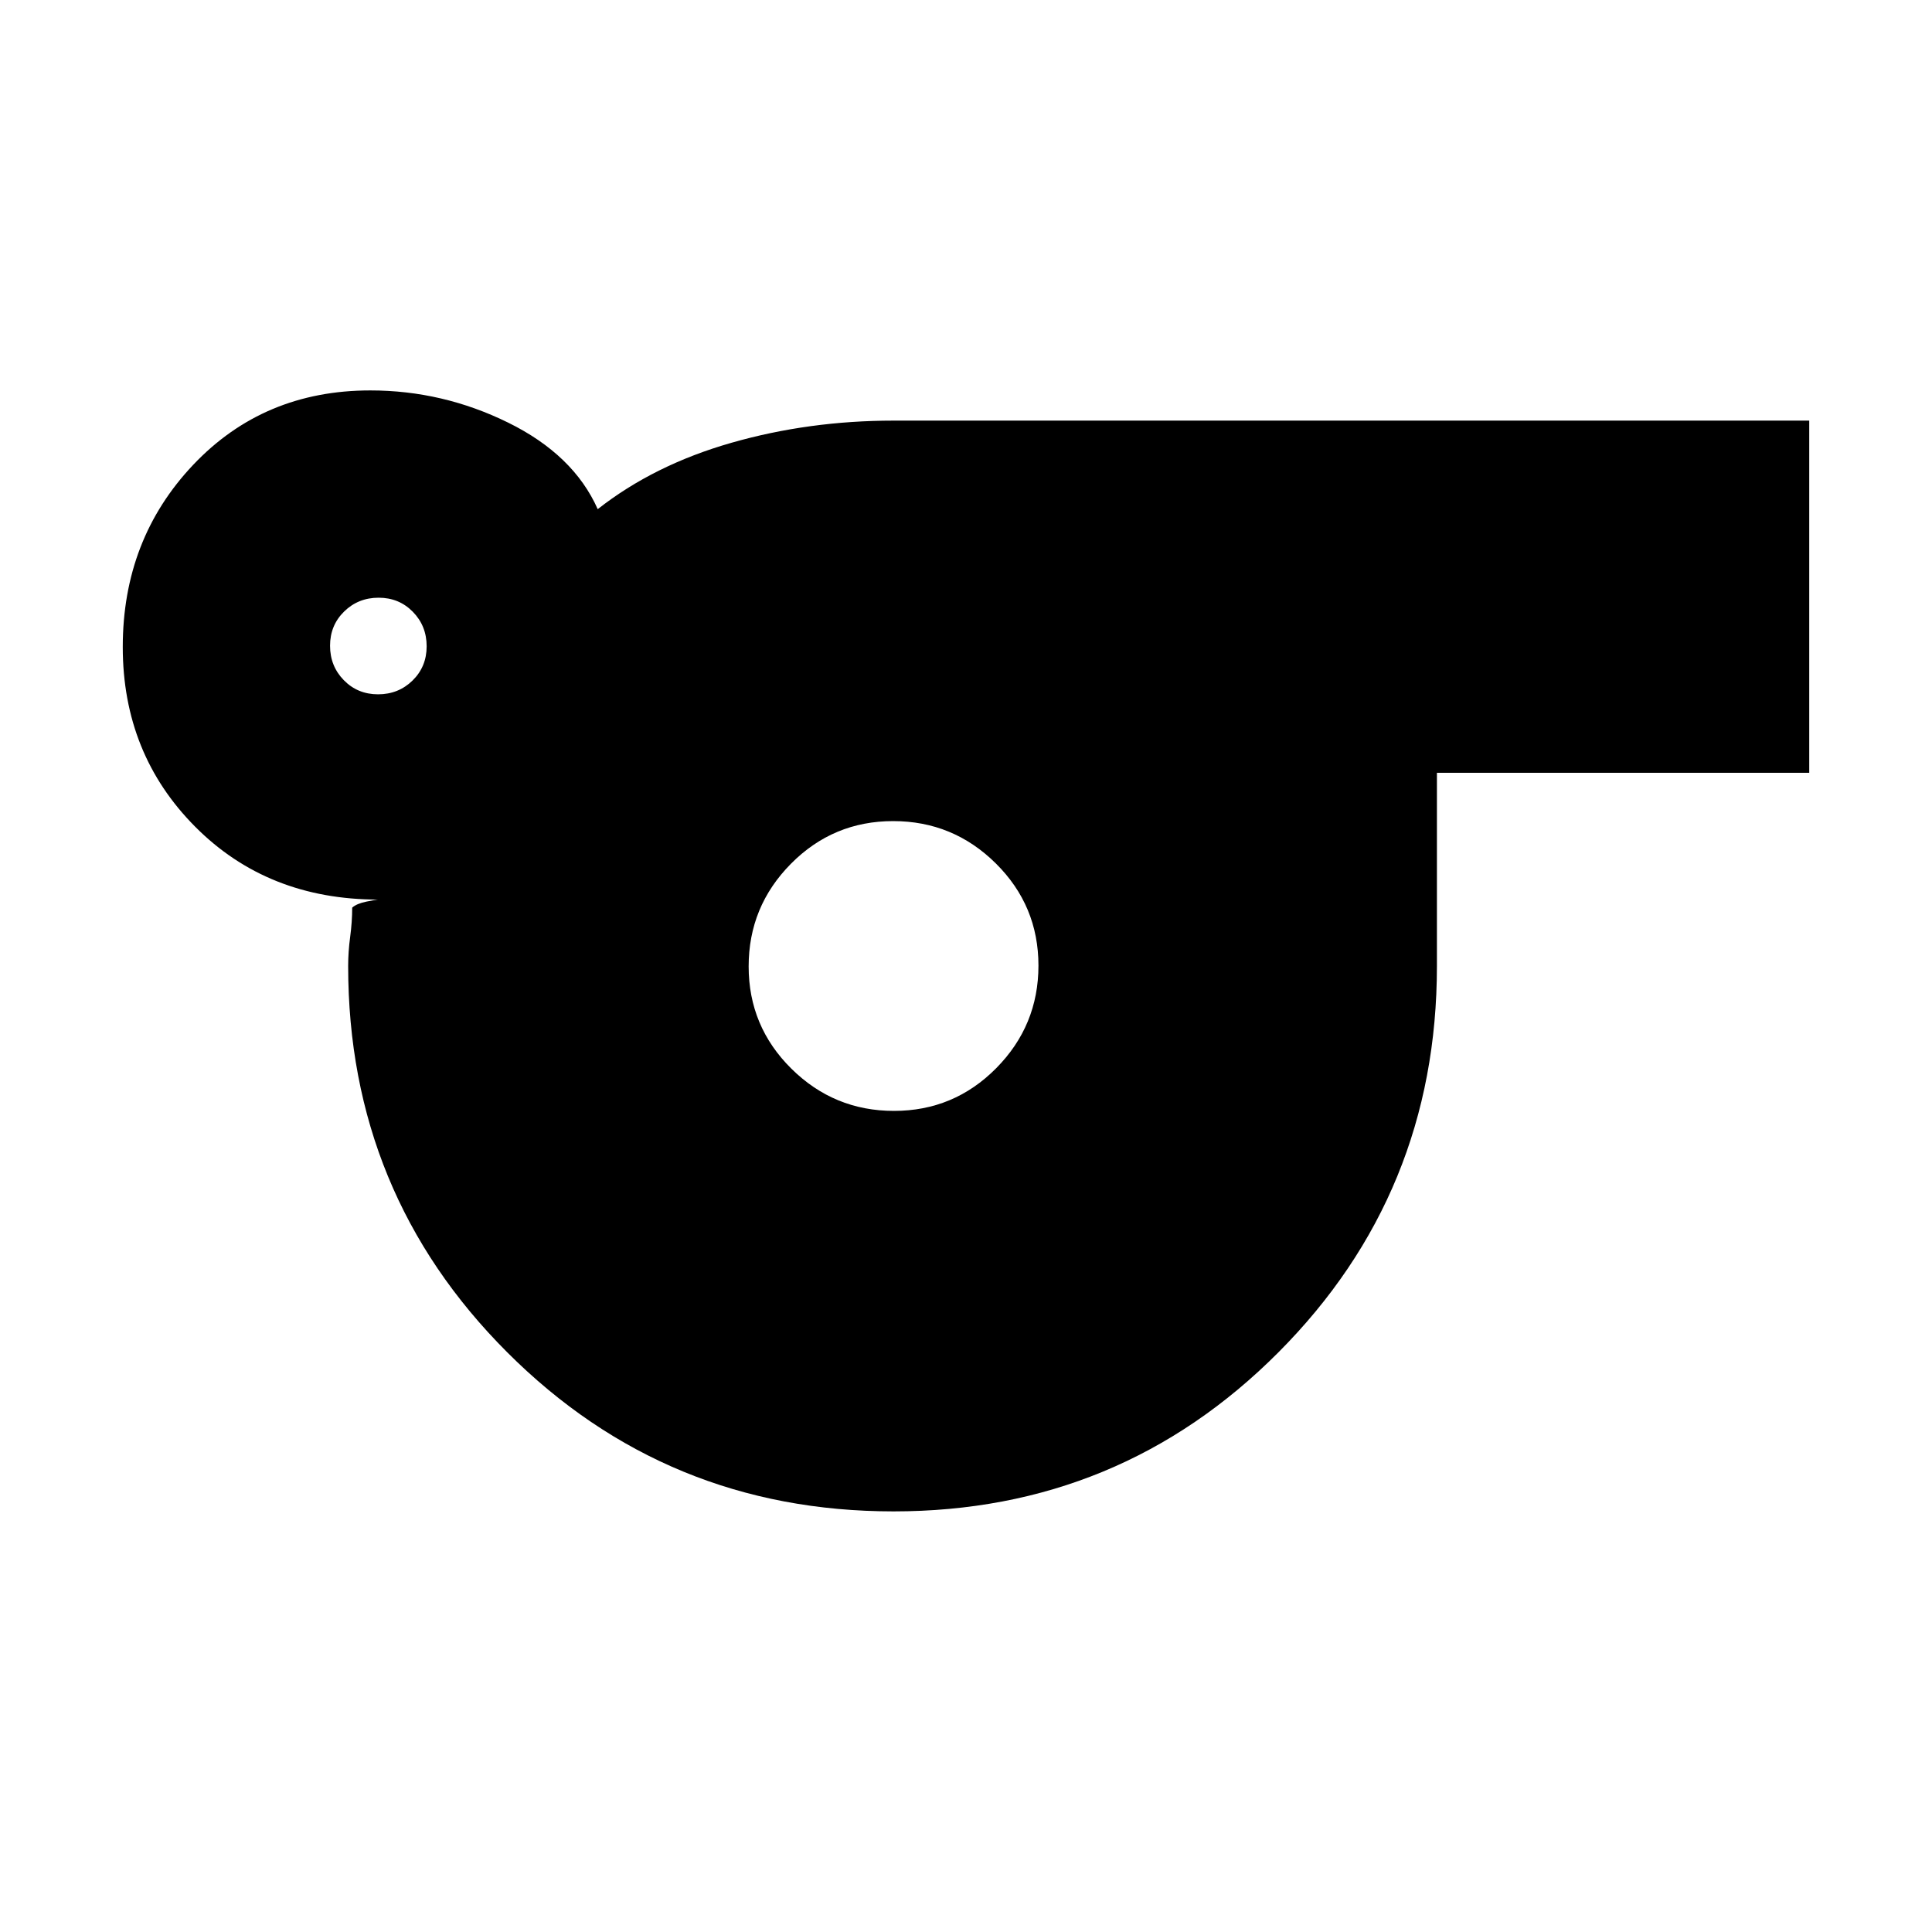 <svg xmlns="http://www.w3.org/2000/svg" height="20" viewBox="0 -960 960 960" width="20"><path d="M444-209q-112.917 0-191.958-79.042Q173-367.083 173-480q0-7 1-14.5t1-14.5q2.211-2 7.105-3 4.895-1 5.895-1-55.02 0-91.01-36.2T61-638.521q0-53.541 35-90.51Q131-766 184-766q36 0 68.5 16t44.5 43q28-22 66.5-33t80.5-11h455v175H714v96q0 112.917-78.75 191.958Q556.5-209 444-209ZM187.86-615q10.14 0 17.14-6.86 7-6.859 7-17 0-10.14-6.86-17.14-6.859-7-17-7-10.14 0-17.14 6.86-7 6.859-7 17 0 10.14 6.86 17.14 6.859 7 17 7Zm256.352 207Q474-408 495-429.212q21-21.213 21-51Q516-510 494.788-531q-21.213-21-51-21Q414-552 393-530.788q-21 21.213-21 51Q372-450 393.212-429q21.213 21 51 21Z"/></svg>